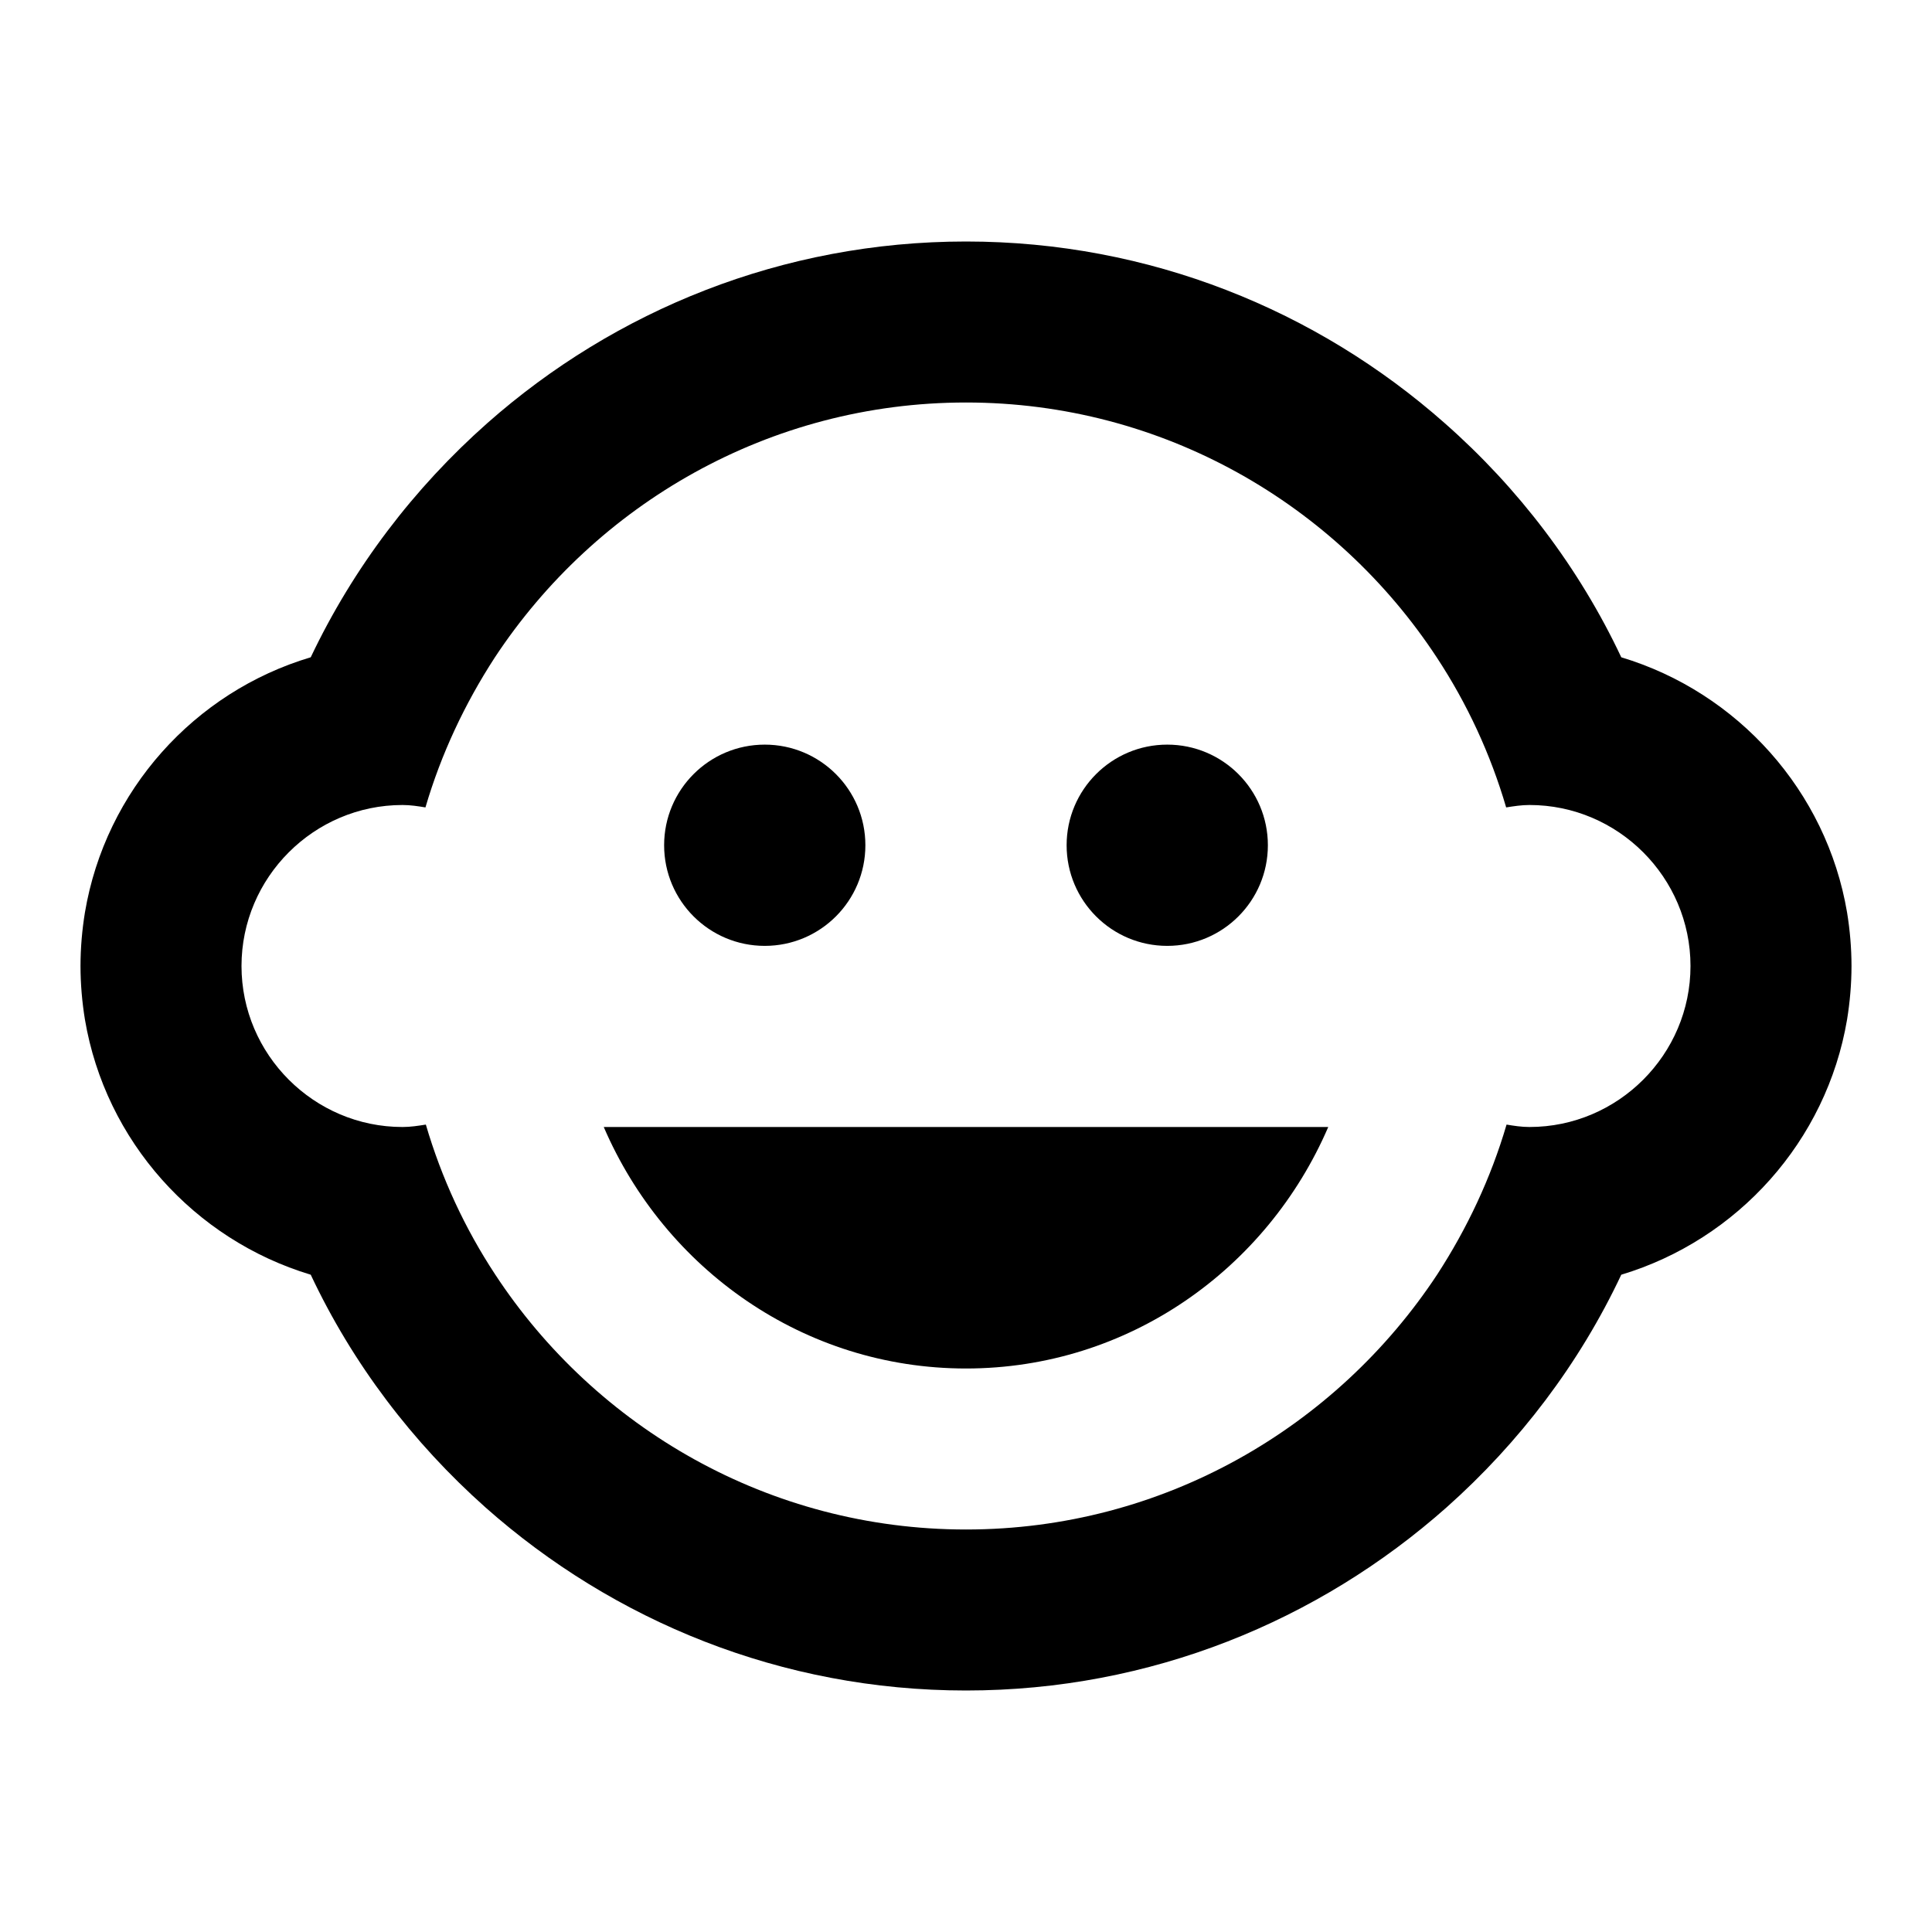 <svg xmlns="http://www.w3.org/2000/svg"   viewBox="0 0 48 48"><circle cx="29" cy="21" r="2.5"/><circle cx="19" cy="21" r="2.5"/><path d="M45.89 25.33c.07-.43.11-.88.11-1.33s-.04-.9-.11-1.33c-.51-3.02-2.72-5.47-5.61-6.34-1.05-2.23-2.56-4.21-4.39-5.82C32.72 7.71 28.56 6 24 6s-8.72 1.71-11.89 4.51c-1.83 1.62-3.33 3.59-4.39 5.82-2.89.86-5.1 3.31-5.61 6.34-.07.43-.11.88-.11 1.33s.04.9.11 1.33c.51 3.02 2.72 5.47 5.61 6.34 1.04 2.21 2.53 4.17 4.34 5.78C15.24 40.27 19.41 42 24 42s8.76-1.73 11.94-4.55c1.81-1.61 3.3-3.57 4.34-5.78 2.89-.87 5.1-3.32 5.61-6.34zM38 28c-.2 0-.39-.03-.57-.06-.39 1.33-.98 2.58-1.72 3.72C33.2 35.47 28.89 38 24 38s-9.2-2.53-11.7-6.34c-.75-1.14-1.33-2.39-1.72-3.72-.19.03-.38.06-.58.06-2.2 0-4-1.8-4-4s1.8-4 4-4c.2 0 .39.03.57.06.39-1.33.98-2.58 1.72-3.72C14.8 12.53 19.11 10 24 10s9.2 2.53 11.7 6.34c.75 1.14 1.33 2.39 1.72 3.72.19-.03.38-.06.58-.06 2.2 0 4 1.8 4 4s-1.8 4-4 4zm-23 0c1.52 3.53 4.97 6 9 6s7.48-2.47 9-6H15z"/></svg>